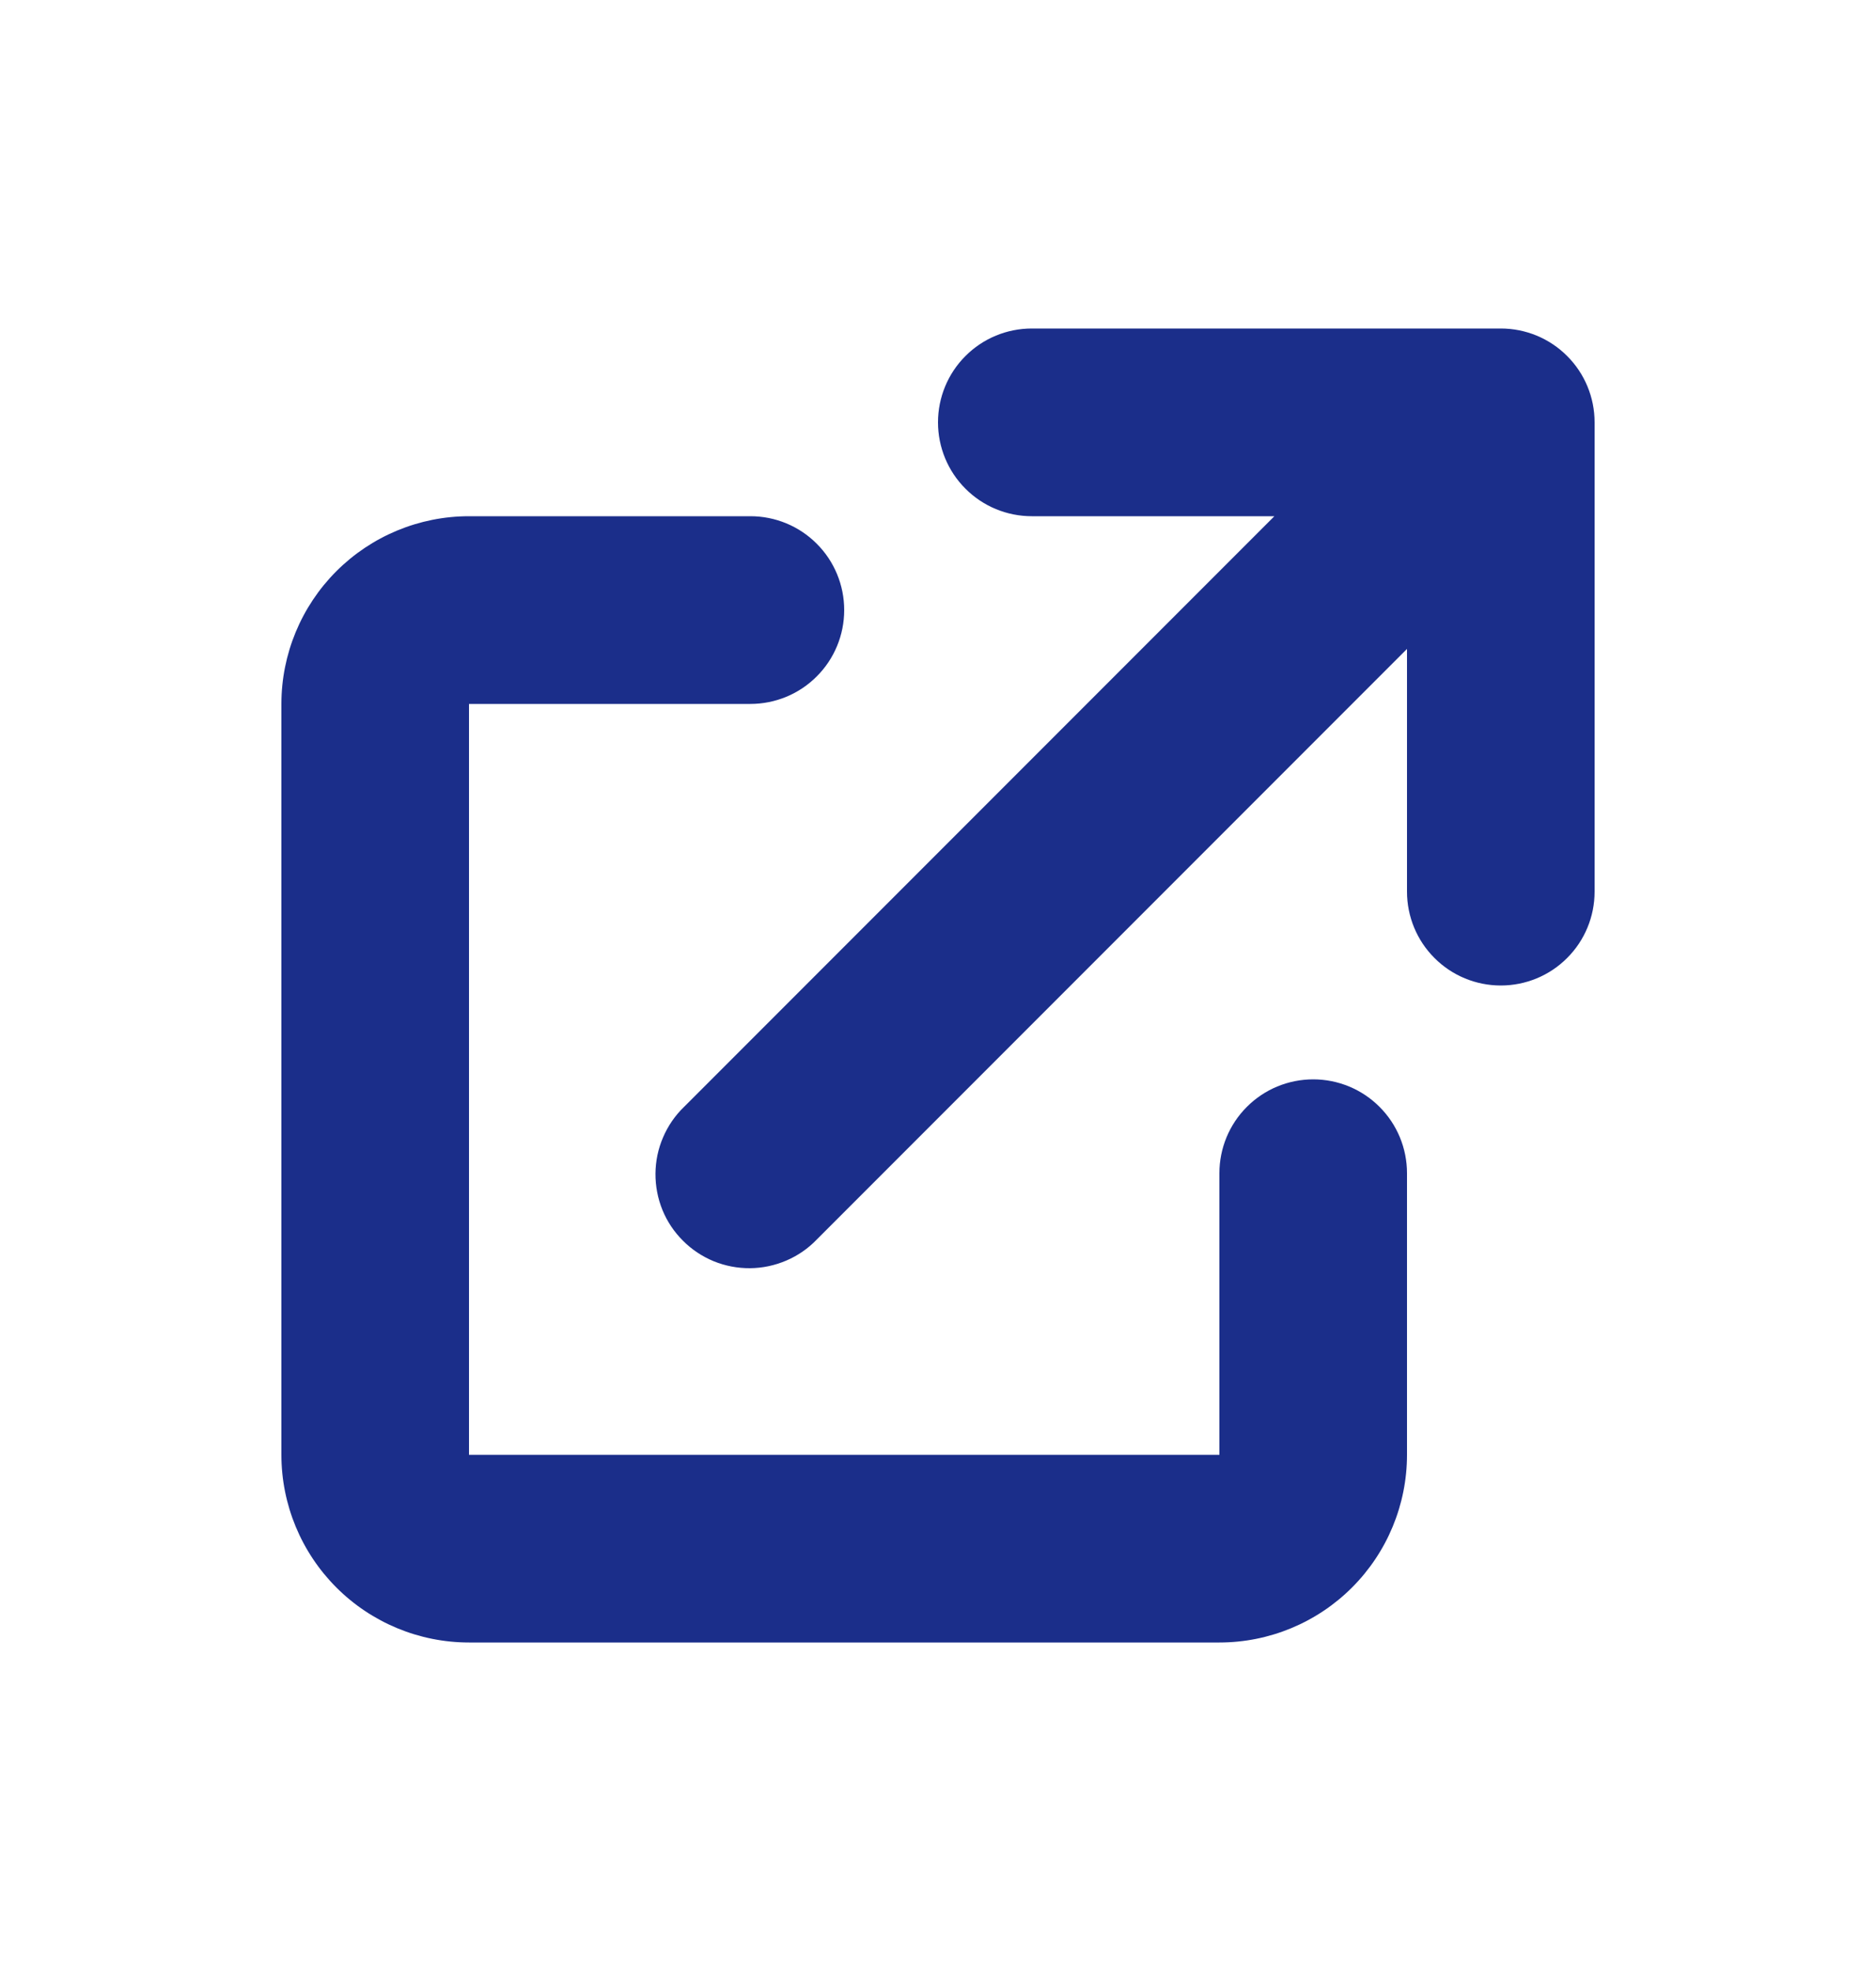 <svg width="20" height="21" viewBox="0 0 20 21" fill="none" xmlns="http://www.w3.org/2000/svg">
    <path
        d="M11 3.5C10.735 3.5 10.48 3.605 10.293 3.793C10.105 3.98 10 4.235 10 4.5C10 4.765 10.105 5.02 10.293 5.207C10.48 5.395 10.735 5.5 11 5.5H13.586L7.293 11.793C7.197 11.885 7.121 11.996 7.069 12.118C7.016 12.24 6.989 12.371 6.988 12.504C6.987 12.636 7.012 12.768 7.062 12.891C7.112 13.014 7.187 13.126 7.281 13.219C7.374 13.313 7.486 13.387 7.609 13.438C7.732 13.488 7.864 13.513 7.996 13.512C8.129 13.511 8.26 13.483 8.382 13.431C8.504 13.379 8.615 13.303 8.707 13.207L15 6.914V9.5C15 9.765 15.105 10.02 15.293 10.207C15.48 10.395 15.735 10.5 16 10.5C16.265 10.5 16.52 10.395 16.707 10.207C16.895 10.02 17 9.765 17 9.5V4.5C17 4.235 16.895 3.98 16.707 3.793C16.52 3.605 16.265 3.5 16 3.5H11Z"
        fill="#1B2E8A" />
    <path
        d="M5 5.5C4.47 5.5 3.961 5.711 3.586 6.086C3.211 6.461 3 6.97 3 7.5V15.5C3 16.03 3.211 16.539 3.586 16.914C3.961 17.289 4.47 17.5 5 17.5H13C13.53 17.5 14.039 17.289 14.414 16.914C14.789 16.539 15 16.03 15 15.5V12.5C15 12.235 14.895 11.98 14.707 11.793C14.52 11.605 14.265 11.5 14 11.5C13.735 11.5 13.48 11.605 13.293 11.793C13.105 11.98 13 12.235 13 12.5V15.5H5V7.5H8C8.265 7.5 8.52 7.395 8.707 7.207C8.895 7.02 9 6.765 9 6.5C9 6.235 8.895 5.98 8.707 5.793C8.52 5.605 8.265 5.5 8 5.5H5Z"
        fill="#1B2E8A" />
</svg>
    